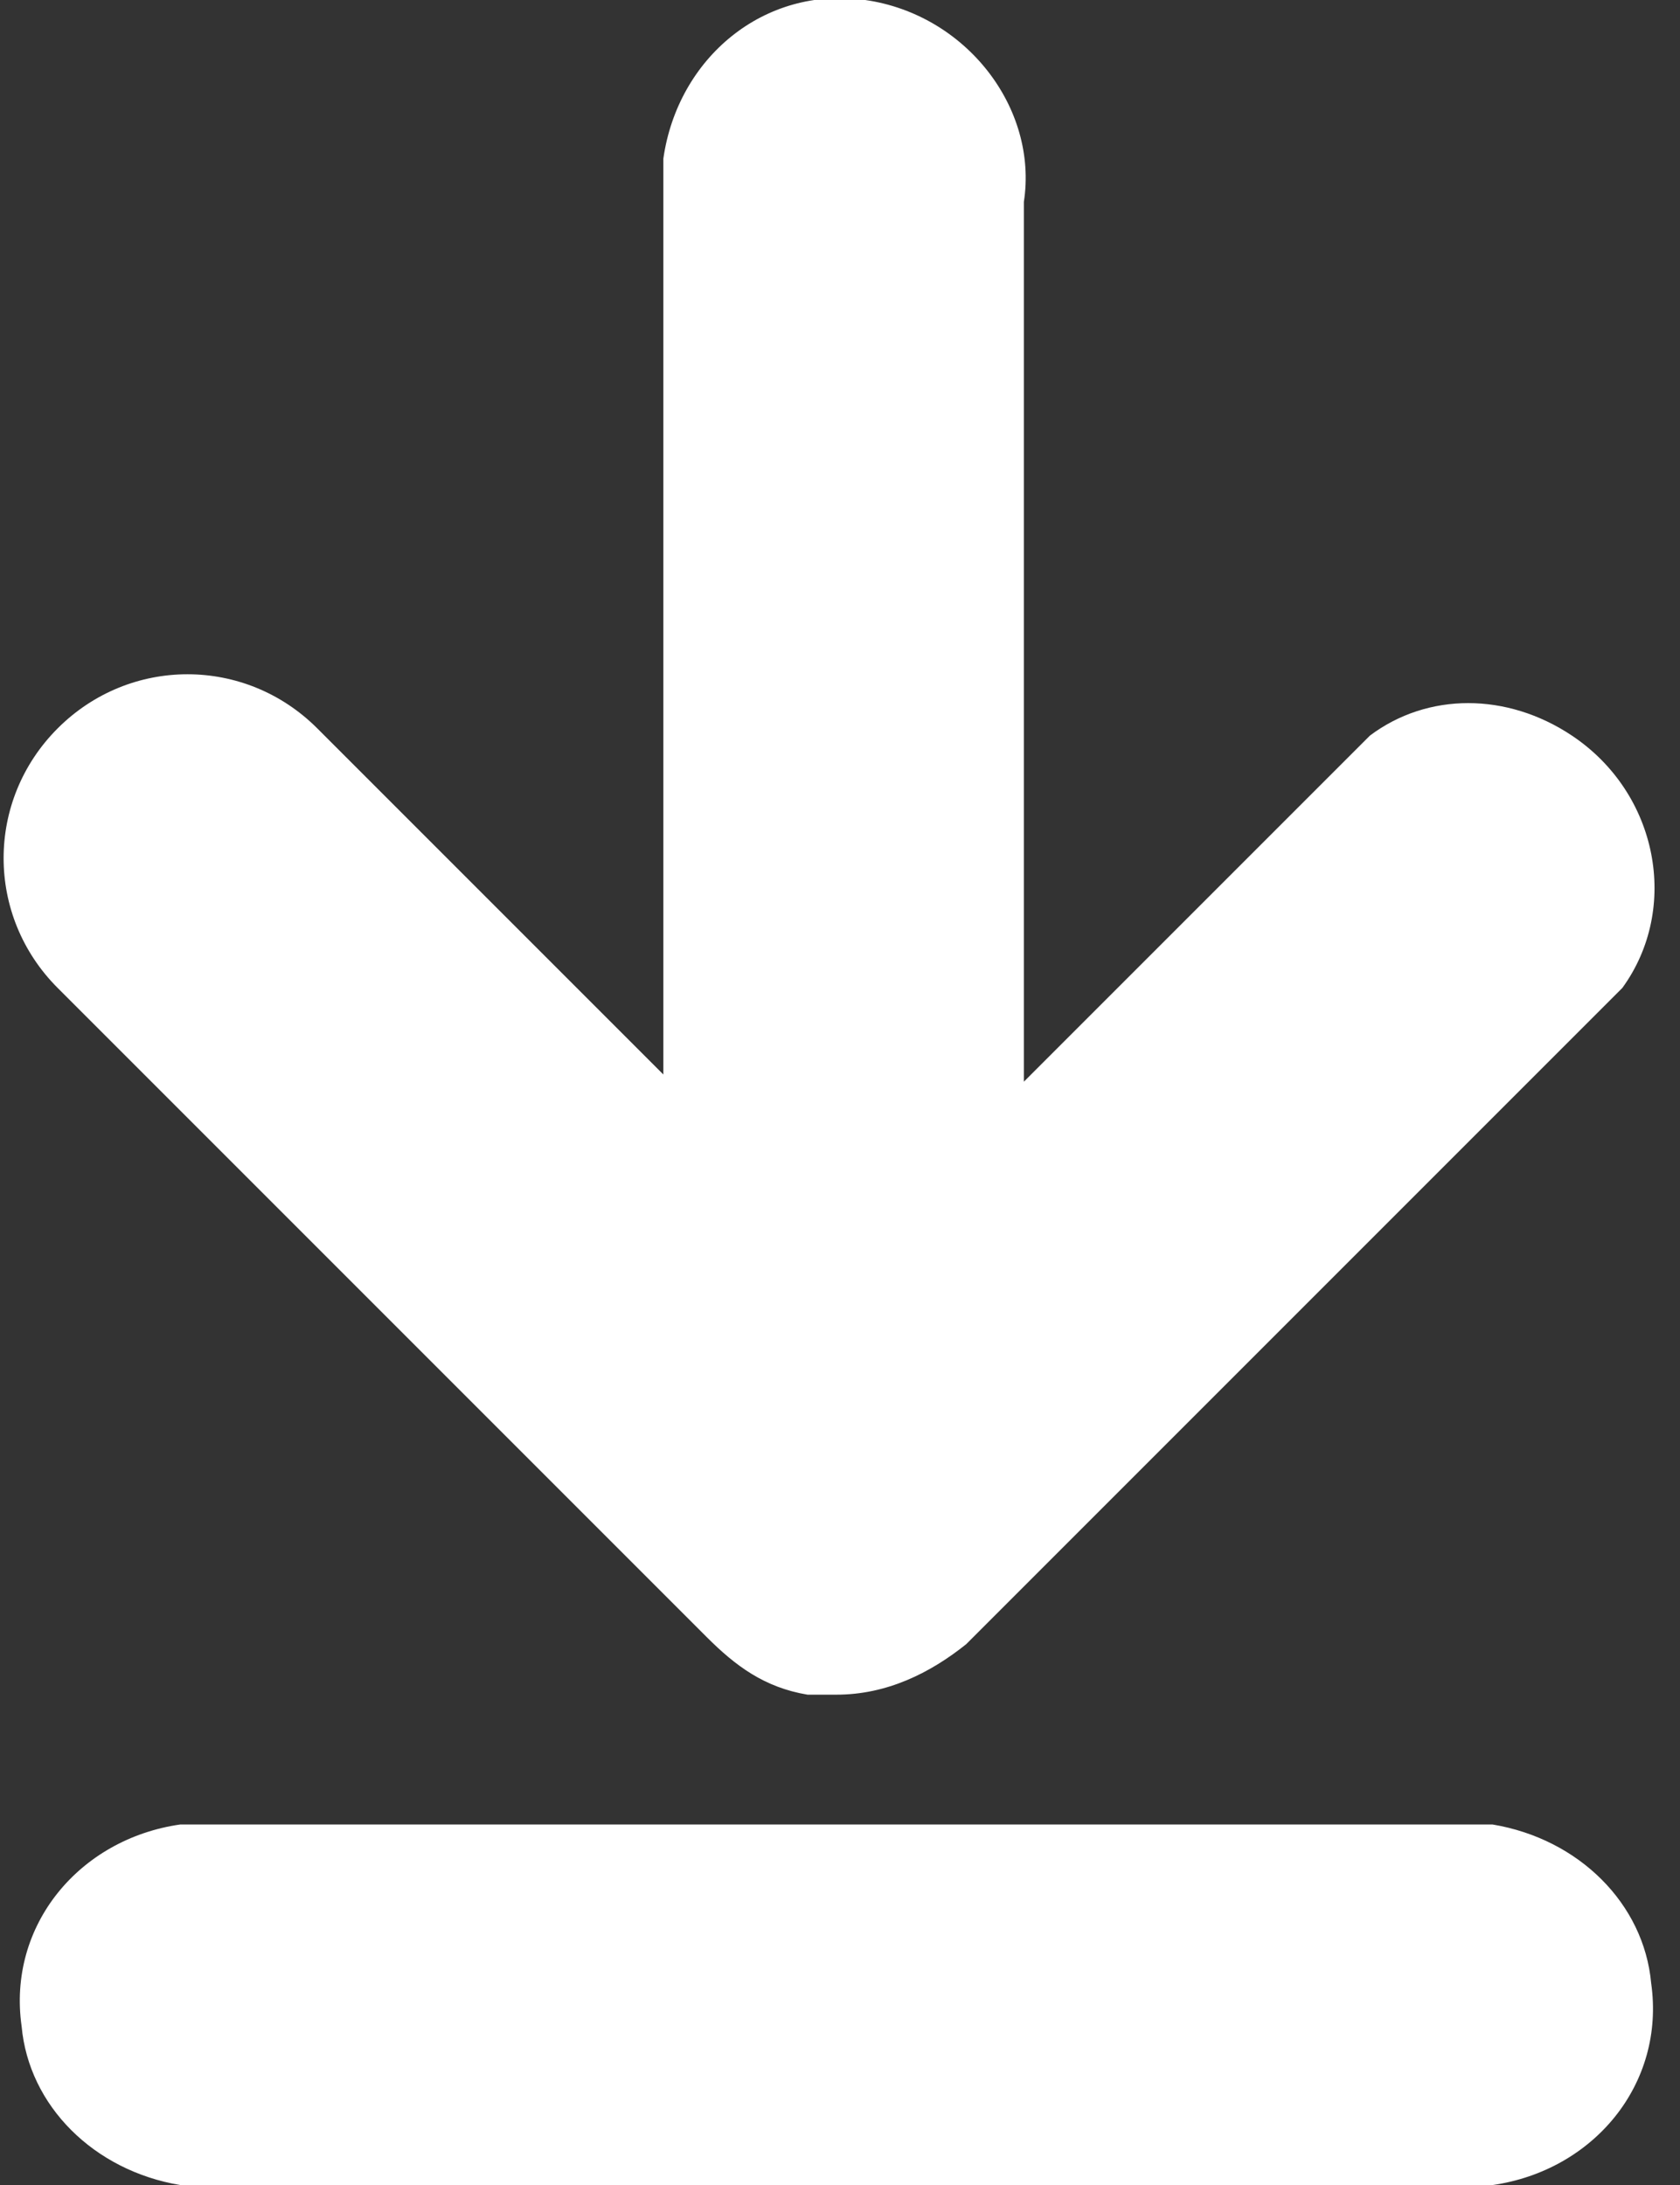 <?xml version="1.0" encoding="utf-8"?>
<!-- Generator: Adobe Illustrator 23.1.0, SVG Export Plug-In . SVG Version: 6.00 Build 0)  -->
<svg version="1.1" id="Layer_1" xmlns="http://www.w3.org/2000/svg" xmlns:xlink="http://www.w3.org/1999/xlink" x="0px" y="0px"
	 viewBox="0 0 23.3 30.3" style="enable-background:new 0 0 23.3 30.3;" xml:space="preserve">
<rect x="0" y="0" width="23.3" height="30.3" fill="#333333" stroke="none"/>
<style type="text/css">
	.st0{fill:#FFFFFF;}
</style>
<title>Asset 10</title>
<path class="st0" d="M9.8,22.7c0.4,0.4,0.8,0.7,1.4,0.8h0.2c0.1,0,0.2,0,0.2,0l0,0c0.7,0,1.3-0.3,1.8-0.7l9.1-9.1
	c0.8-1.1,0.5-2.7-0.7-3.5c-0.9-0.6-2-0.6-2.8,0L14.2,15V2.8C14.4,1.5,13.4,0.2,12,0S9.4,0.8,9.2,2.2c0,0.2,0,0.4,0,0.6v12.1
	l-4.8-4.8c-1-1-2.6-1-3.6,0s-1,2.6,0,3.6l0,0L9.8,22.7z"/>
<path class="st0" d="M20.7,25.3H2.5c-1.4,0.2-2.4,1.4-2.2,2.8c0.1,1.1,1,2,2.2,2.2h18.2c1.4-0.2,2.4-1.4,2.2-2.8
	C22.8,26.4,21.9,25.5,20.7,25.3z"/>
</svg>

